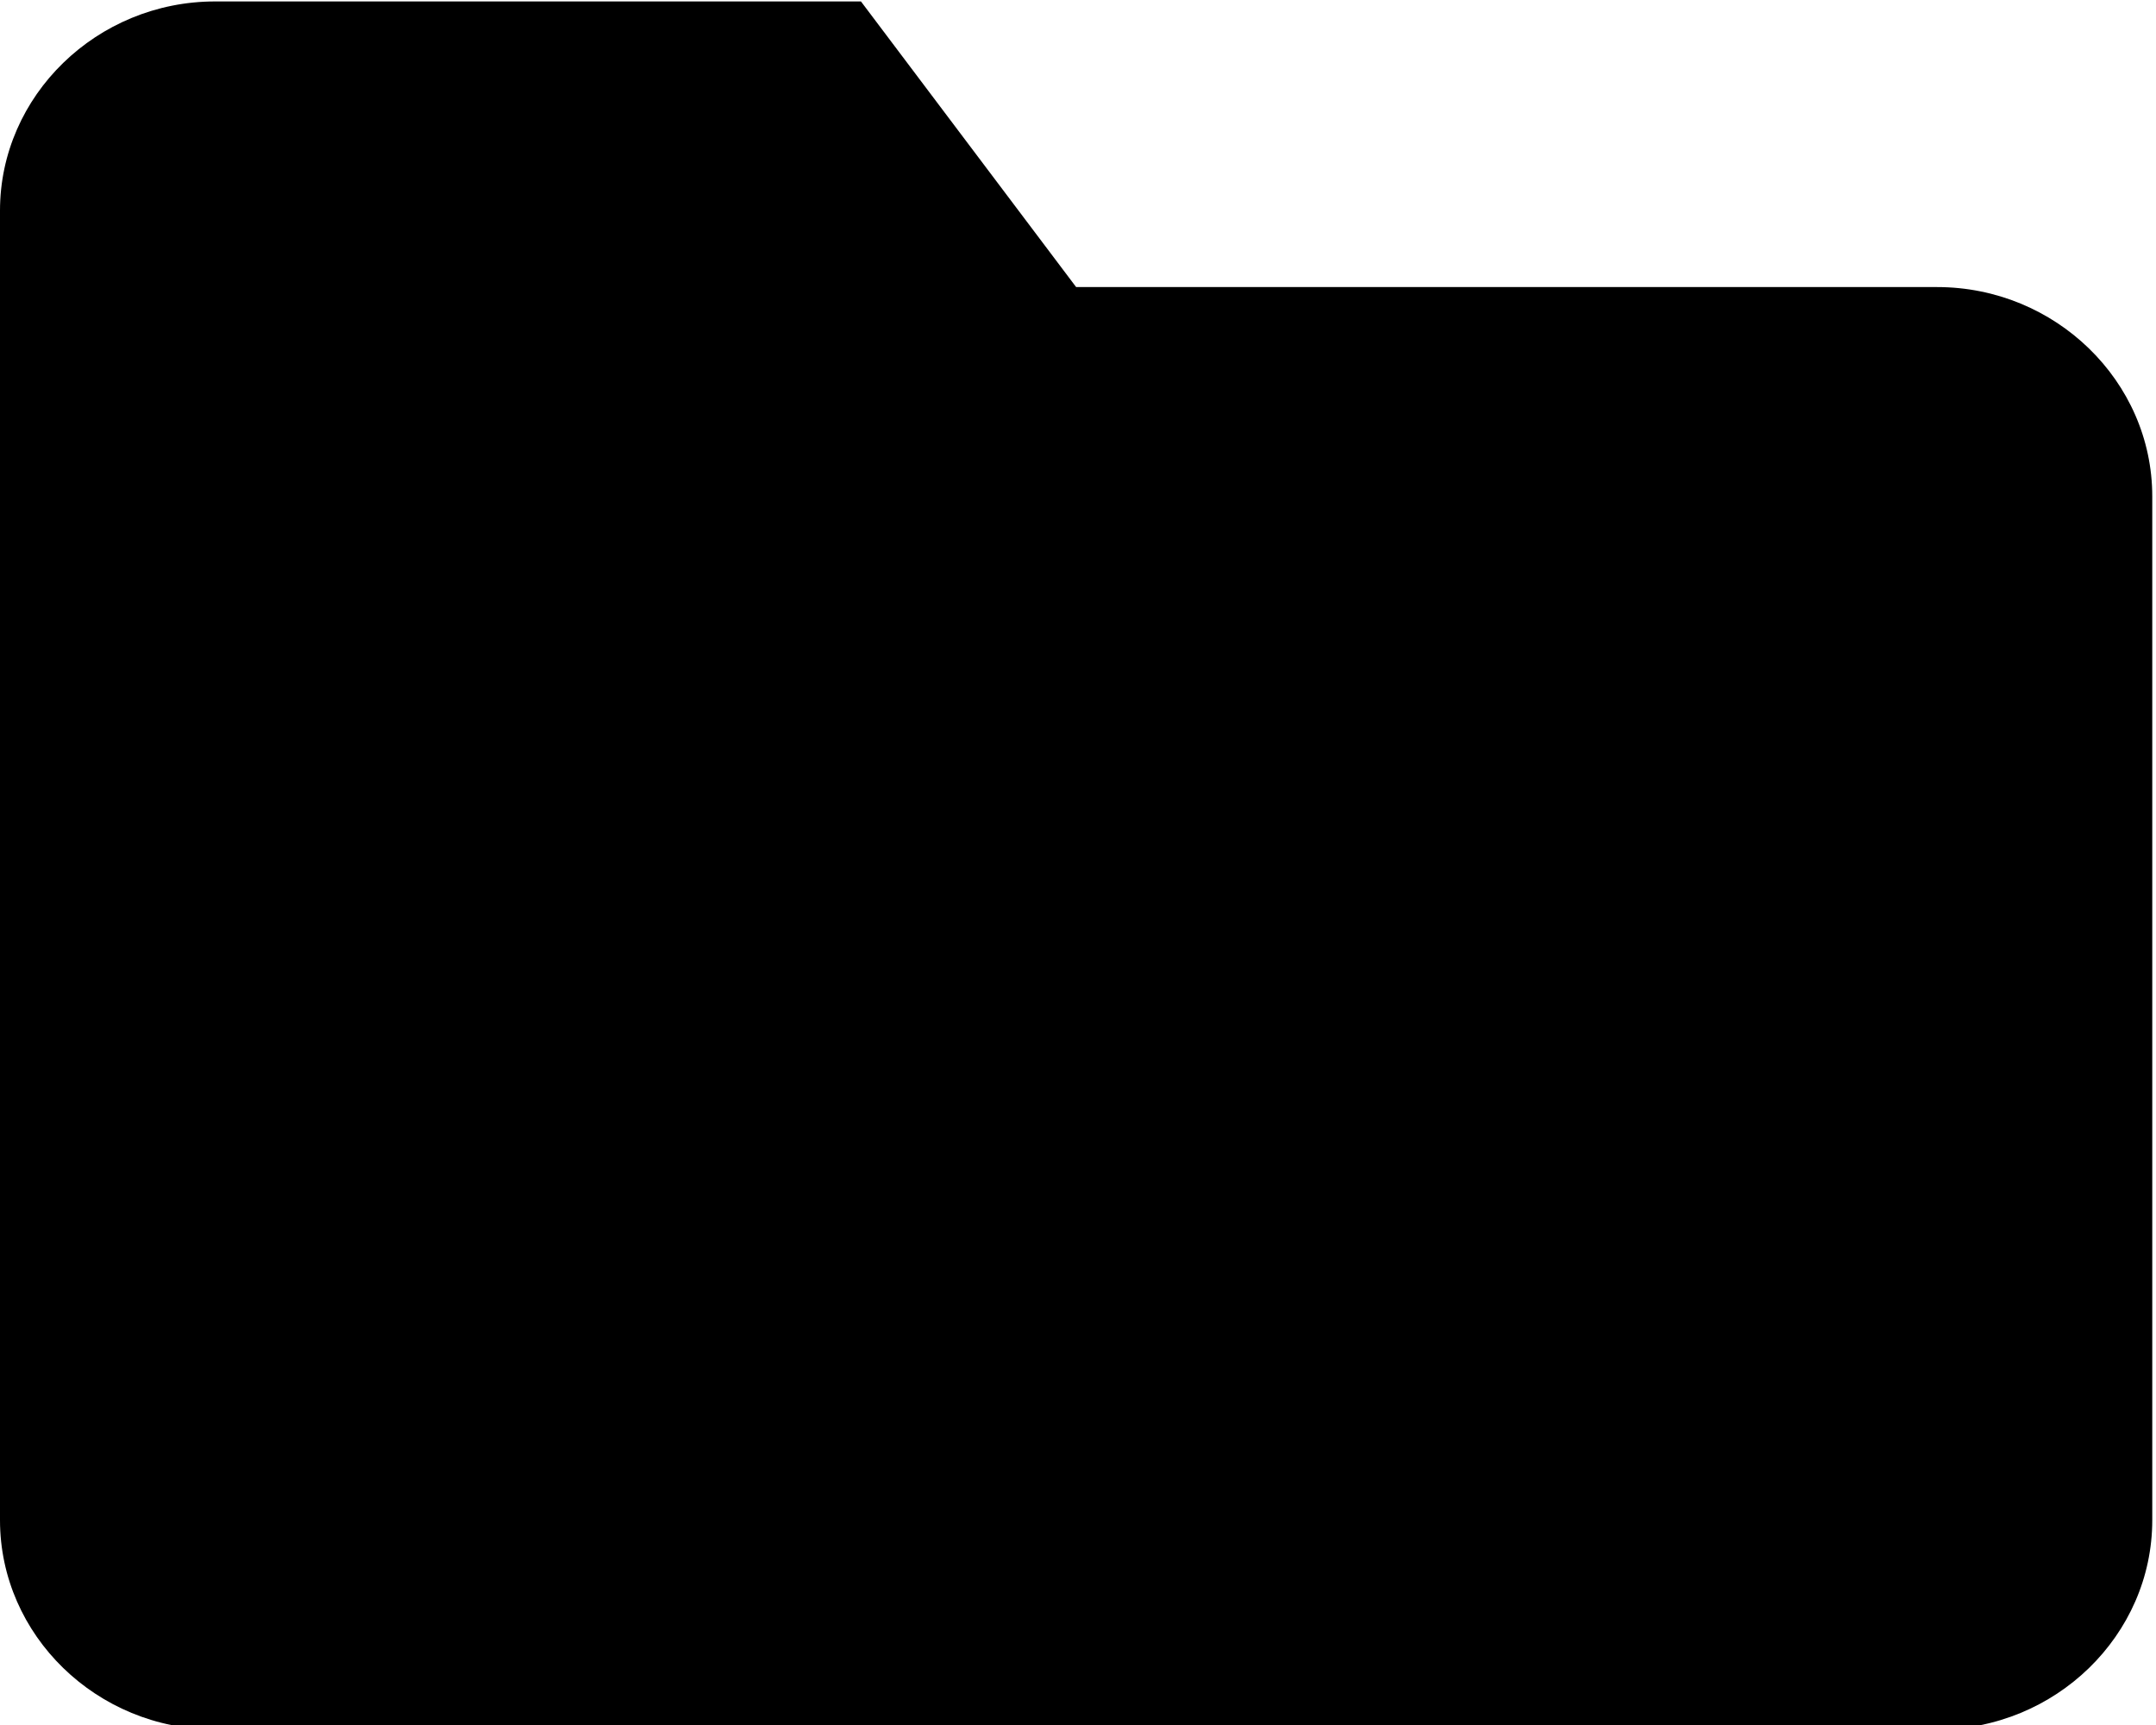 <svg xmlns="http://www.w3.org/2000/svg" xmlns:xlink="http://www.w3.org/1999/xlink" preserveAspectRatio="xMidYMid" width="15" height="12" viewBox="0 0 15 12">
  <path d="M5.990,0.010 C5.990,0.010 1.497,0.010 1.497,0.010 C0.674,0.010 -0.000,0.665 -0.000,1.465 C-0.000,1.465 -0.000,10.575 -0.000,10.575 C-0.000,11.376 0.674,12.031 1.497,12.031 C1.497,12.031 13.477,12.031 13.477,12.031 C14.300,12.031 14.974,11.376 14.974,10.575 C14.974,10.575 14.974,3.453 14.974,3.453 C14.974,2.652 14.300,1.997 13.477,1.997 C13.477,1.997 7.487,1.997 7.487,1.997 C7.487,1.997 5.990,0.010 5.990,0.010 Z"/>
</svg>
